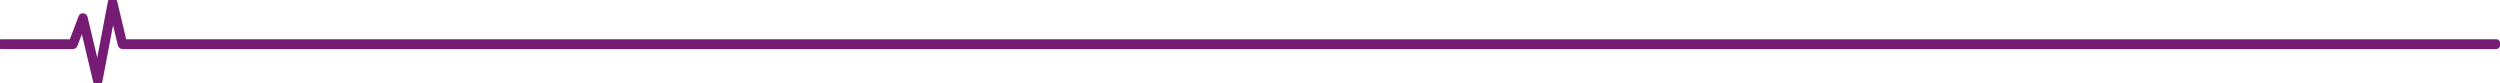 <svg width="1083" height="36" viewBox="0 0 1083 36" fill="none" xmlns="http://www.w3.org/2000/svg">
<path d="M33.092 19.634L35.579 13.15L40.821 35.202C40.911 35.58 41.099 35.89 41.376 36.115C41.649 36.337 41.977 36.452 42.312 36.496L42.382 36.505L42.451 36.494C43.064 36.402 43.761 35.935 43.873 35.167L48.918 8.574L51.517 19.452L51.519 19.459L51.521 19.467C51.616 19.815 51.822 20.124 52.069 20.348C52.308 20.565 52.64 20.75 53.007 20.75H1081.47C1082.14 20.75 1082.5 20.176 1082.5 19.688V18.562C1082.5 18.294 1082.42 18.018 1082.22 17.806C1082.02 17.59 1081.74 17.5 1081.47 17.5L54.271 17.5L50.284 0.728C50.195 0.352 50.006 0.035 49.717 -0.186C49.43 -0.406 49.084 -0.5 48.728 -0.5C48.046 -0.5 47.343 -0 47.232 0.762L42.188 27.353L37.448 7.478L37.447 7.47L37.444 7.463C37.272 6.829 36.732 6.269 36.06 6.25C35.7 6.209 35.352 6.281 35.063 6.475C34.773 6.669 34.578 6.96 34.481 7.296L30.601 17.5H0.535C0.009 17.5 -0.5 17.918 -0.5 18.562L-0.5 19.687C-0.5 19.982 -0.364 20.241 -0.195 20.419C-0.028 20.595 0.229 20.75 0.535 20.75H31.614C32.292 20.75 32.889 20.335 33.092 19.634Z" fill="#761C74" stroke="#761C74"/>
</svg>
